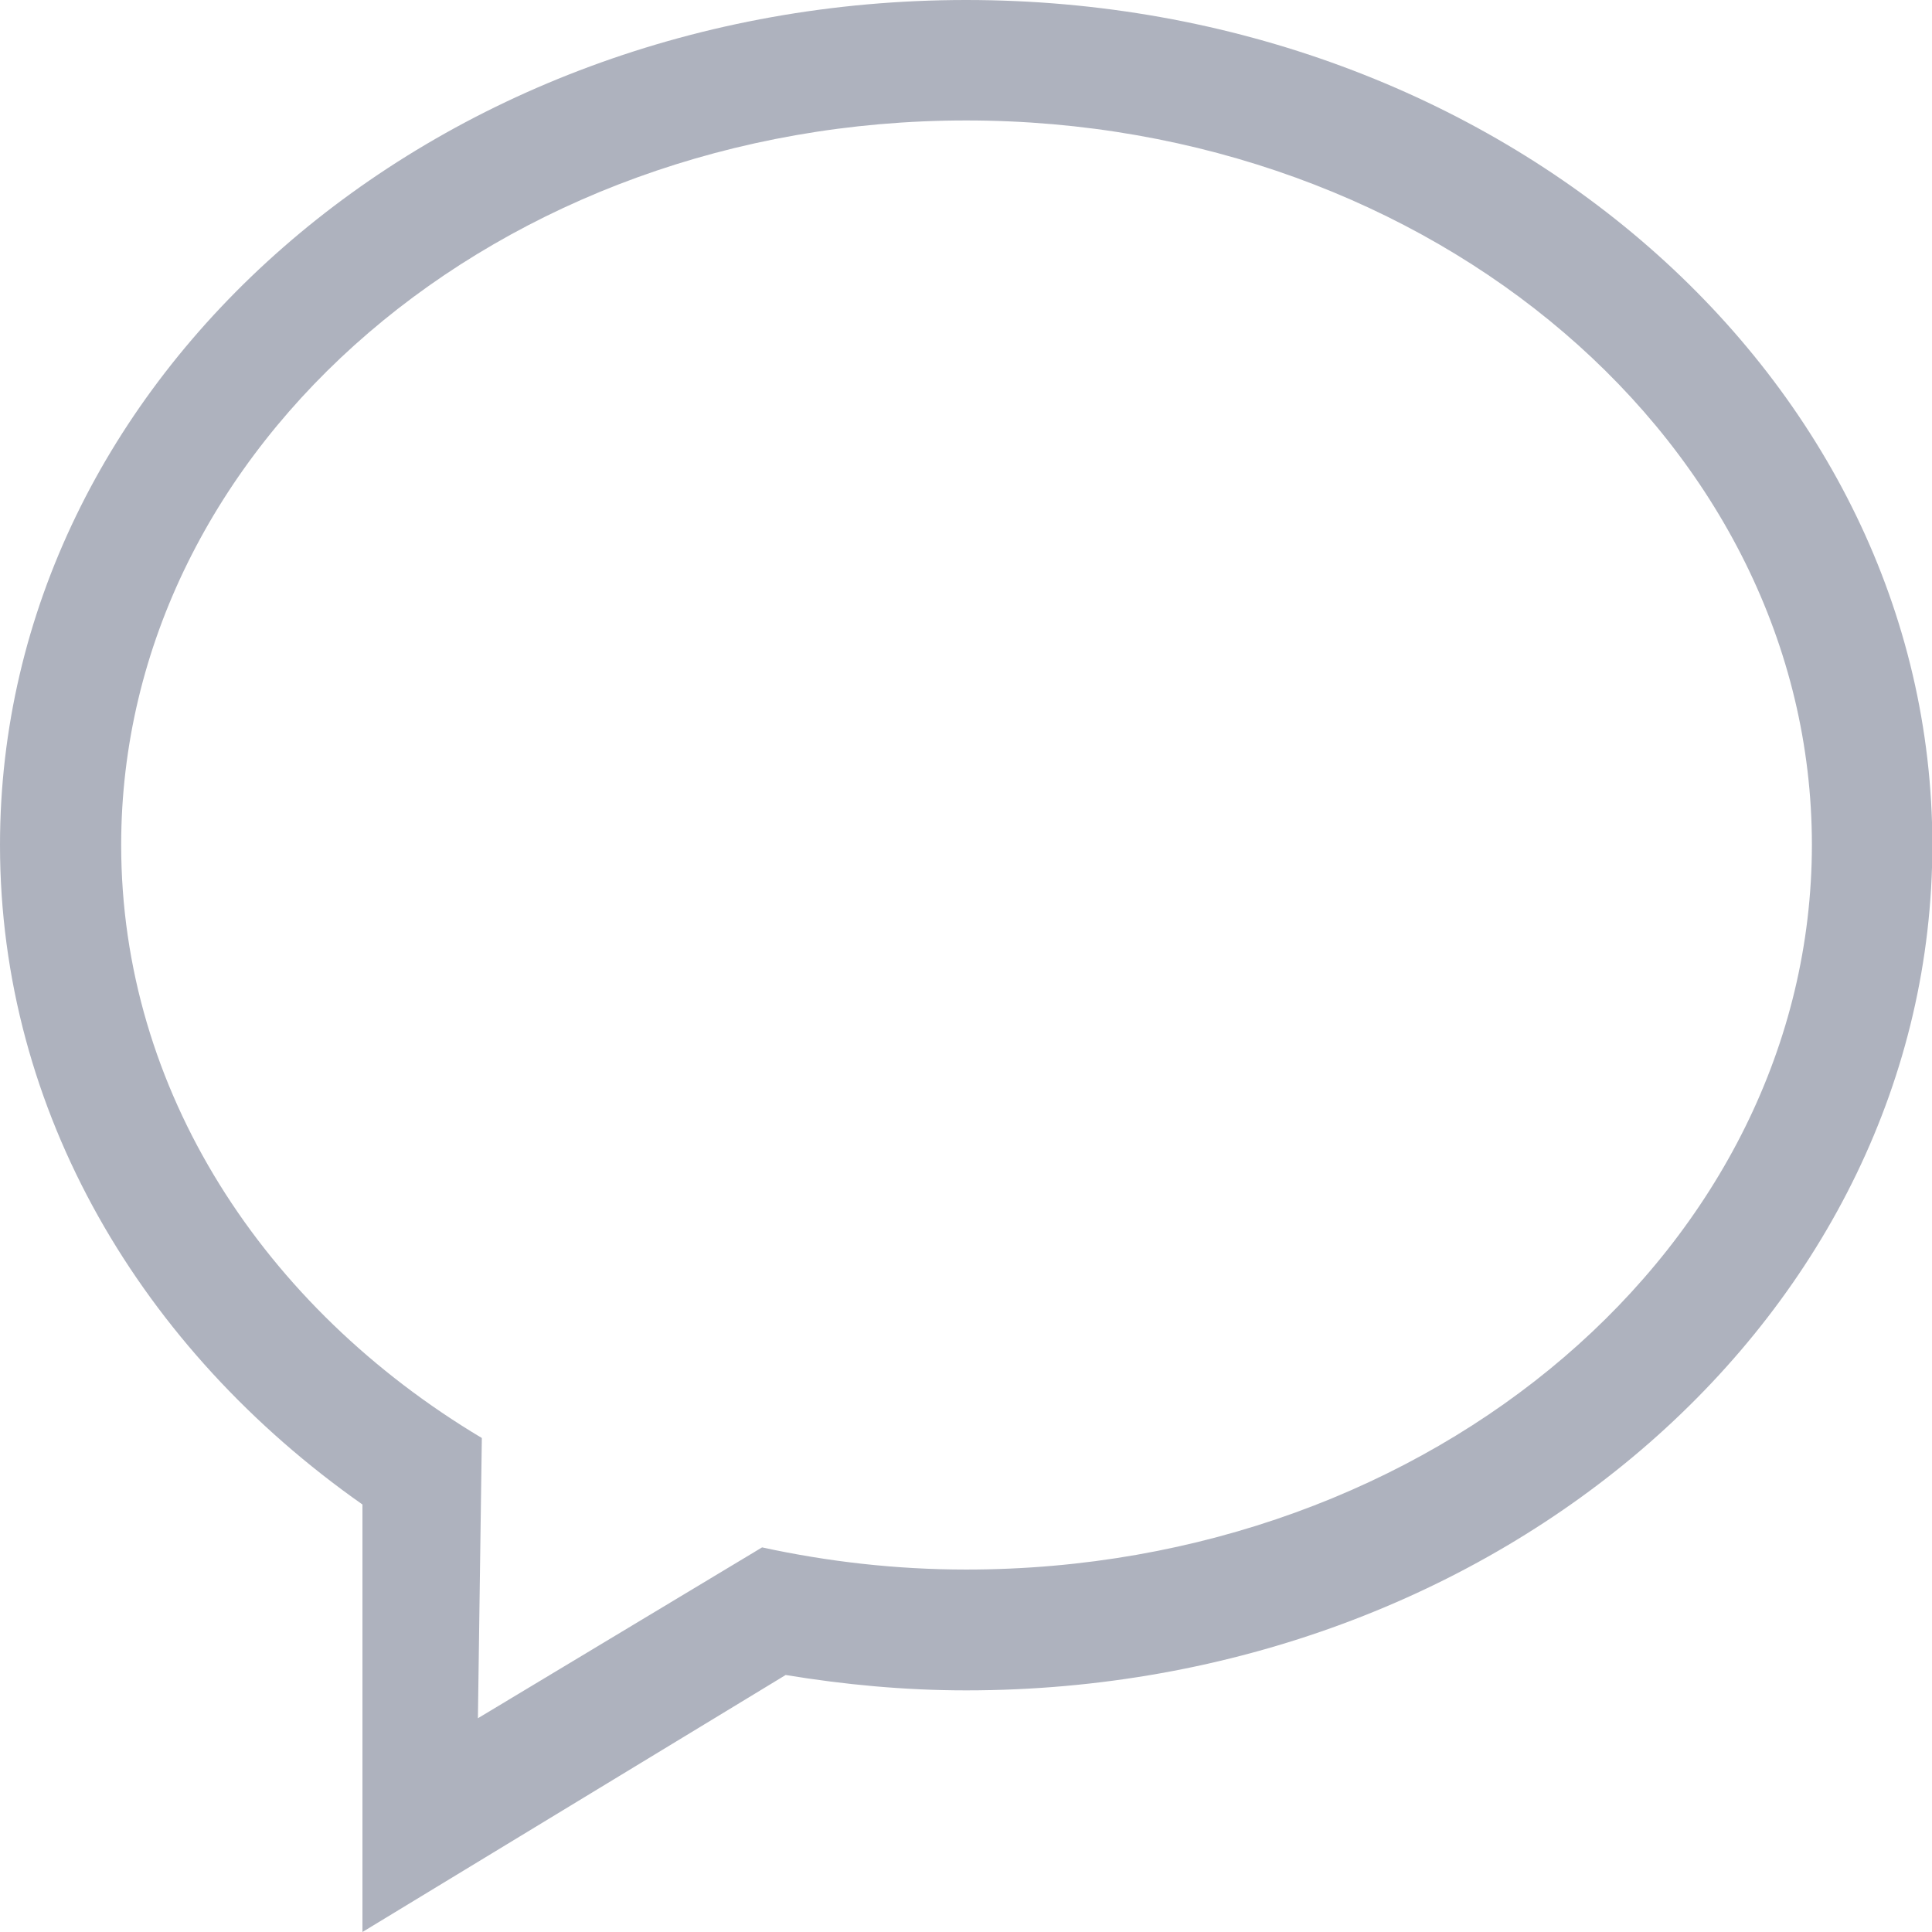 <?xml version="1.0" encoding="utf-8"?>
<!-- Generator: Adobe Illustrator 16.0.0, SVG Export Plug-In . SVG Version: 6.00 Build 0)  -->
<!DOCTYPE svg PUBLIC "-//W3C//DTD SVG 1.1//EN" "http://www.w3.org/Graphics/SVG/1.1/DTD/svg11.dtd">
<svg version="1.1" id="Layer_1" xmlns="http://www.w3.org/2000/svg" xmlns:xlink="http://www.w3.org/1999/xlink" x="0px" y="0px"
	 width="5.405px" height="5.405px" viewBox="0 0 5.405 5.405" enable-background="new 0 0 5.405 5.405" xml:space="preserve">
<path fill-rule="evenodd" clip-rule="evenodd" fill="#AEB2BE" d="M2.703,4.391c-0.196,0-0.387-0.022-0.571-0.062L1.337,4.807
	l0.011-0.784C0.737,3.658,0.339,3.05,0.339,2.364c0-1.119,1.058-2.027,2.364-2.027s2.366,0.908,2.366,2.027
	C5.068,3.483,4.009,4.391,2.703,4.391z M2.703,0C1.211,0,0,1.058,0,2.364C0,3.11,0.396,3.775,1.014,4.209v1.196l1.184-0.719
	C2.362,4.713,2.53,4.729,2.703,4.729c1.494,0,2.703-1.059,2.703-2.366C5.405,1.058,4.196,0,2.703,0z"/>
</svg>
